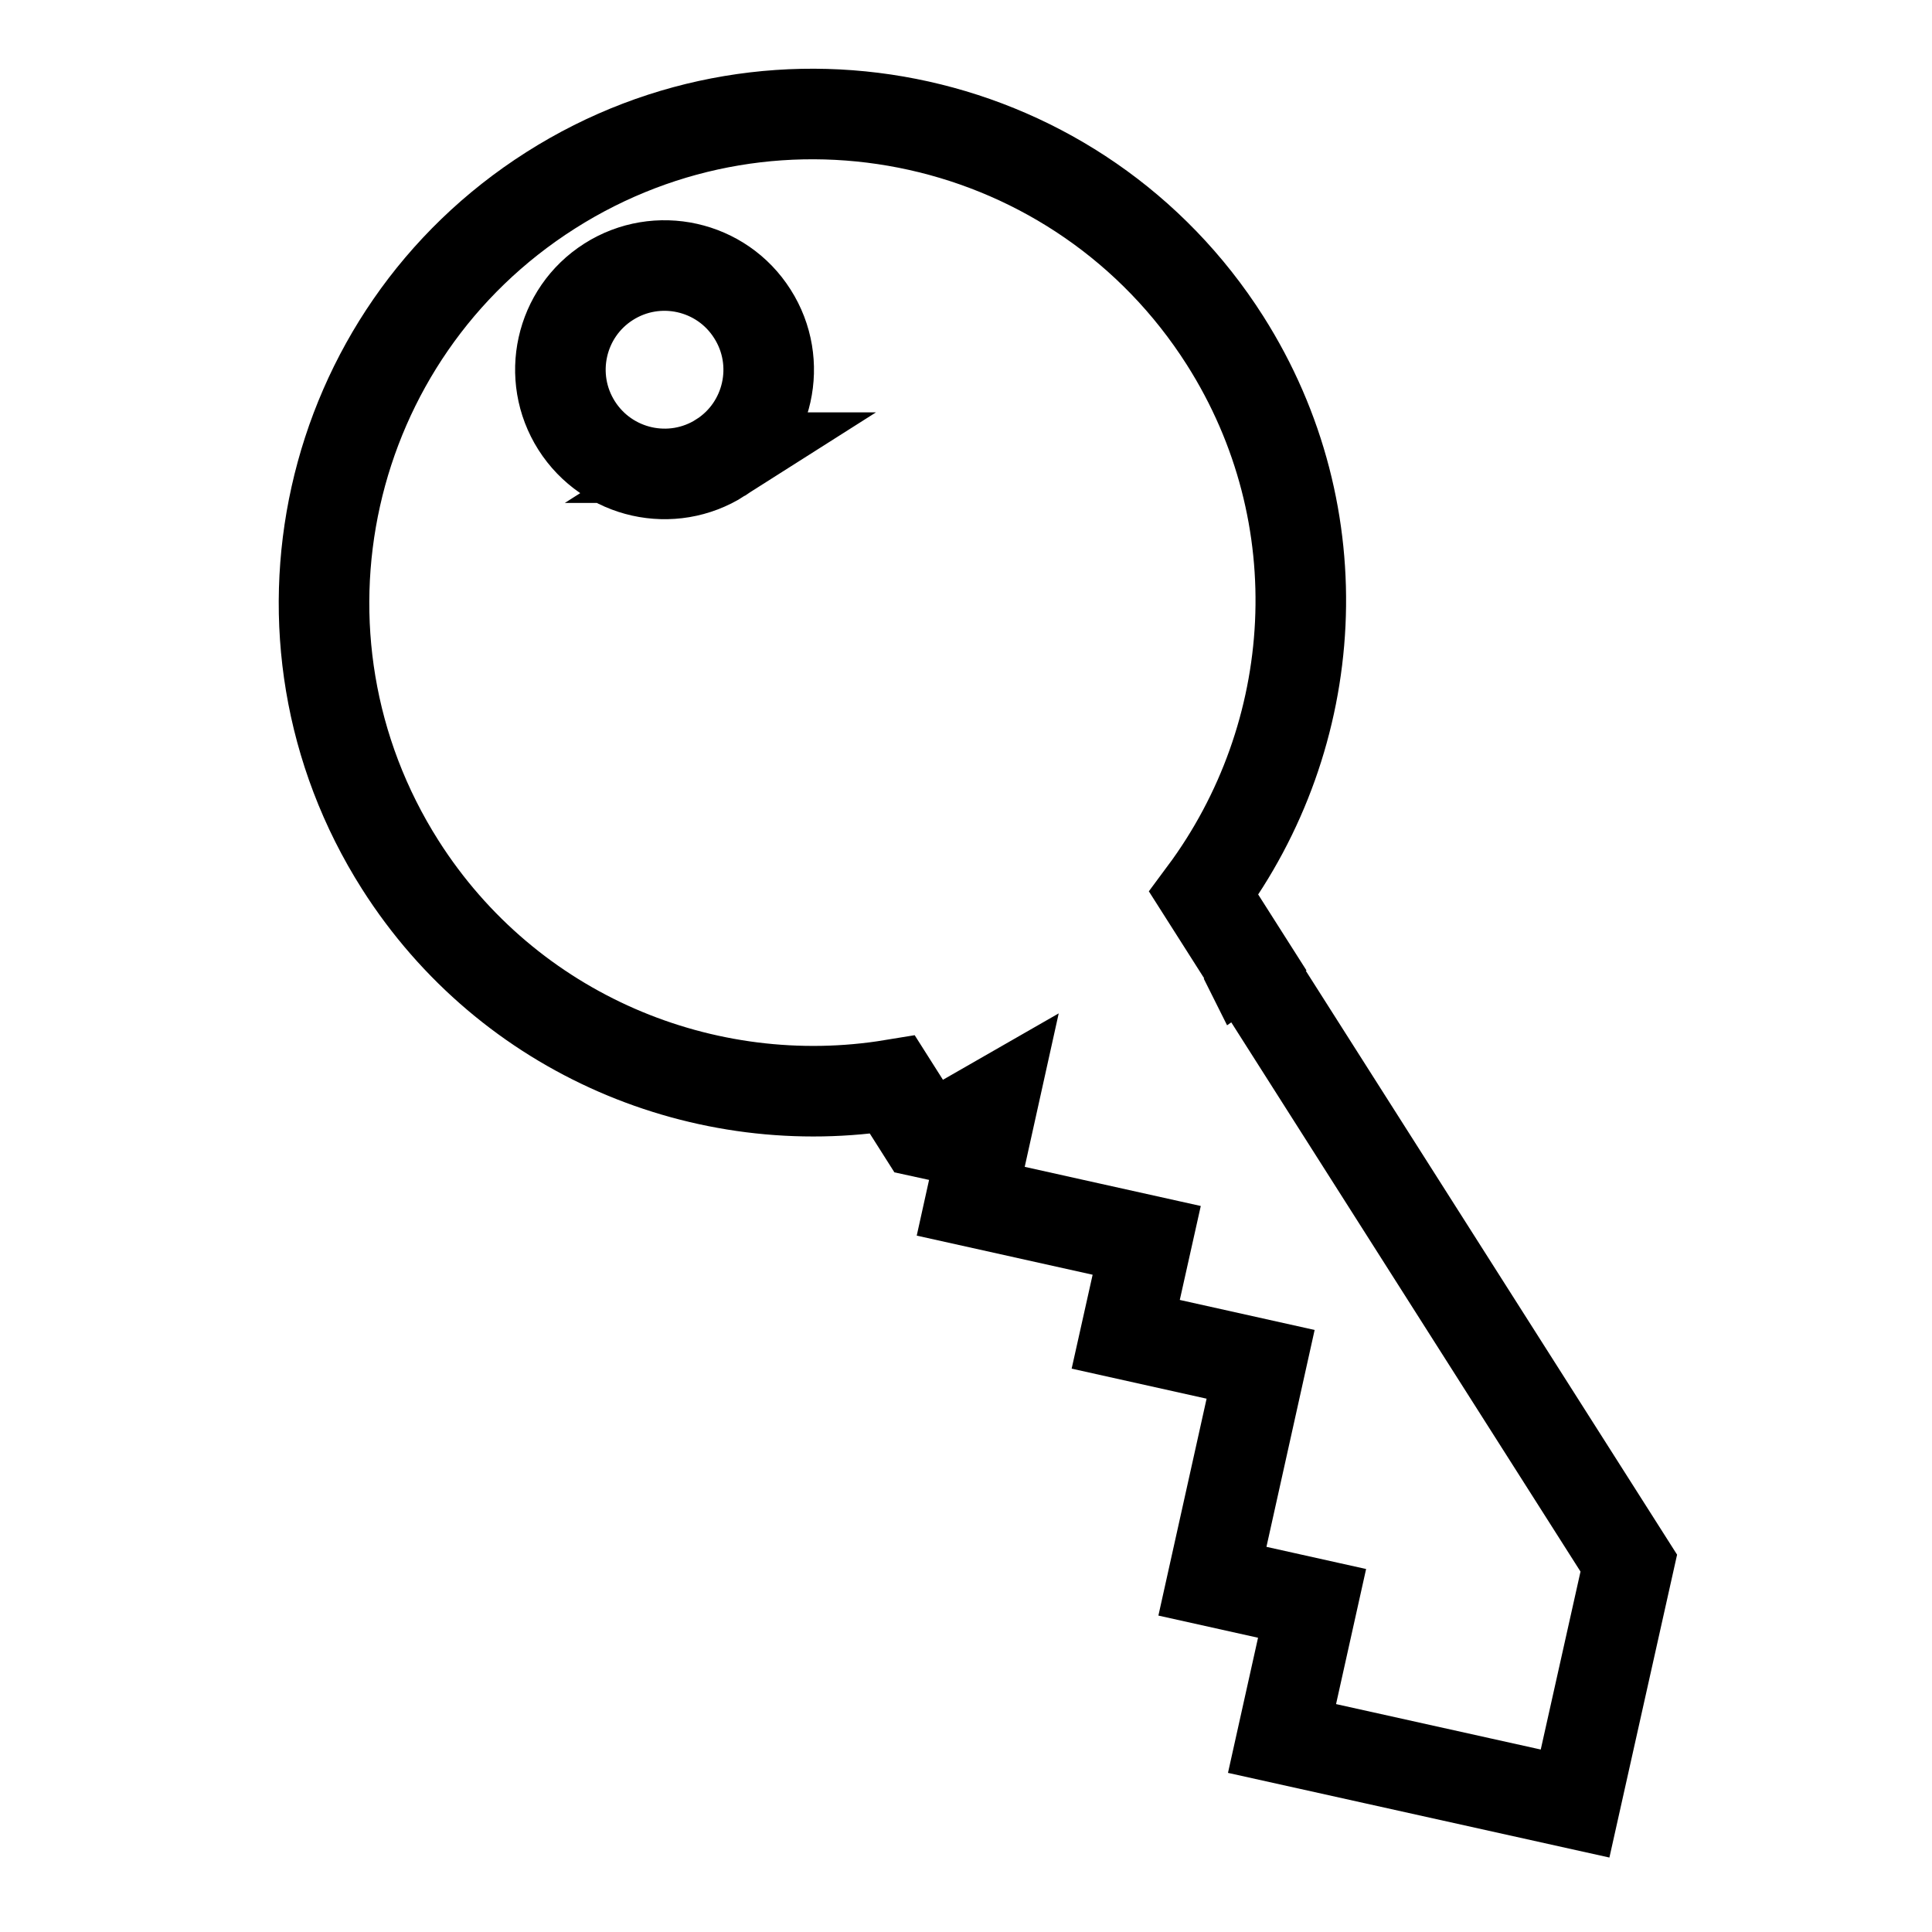 <svg width="128" height="128" xmlns="http://www.w3.org/2000/svg">
 <!-- Created with Method Draw - http://github.com/duopixel/Method-Draw/ -->
 <g>
  <title>background</title>
  <rect fill="#fff" id="canvas_background" height="130" width="130" y="-1" x="-1"/>
  <g display="none" overflow="visible" y="0" x="0" height="100%" width="100%" id="canvasGrid">
   <rect fill="url(#gridpattern)" stroke-width="0" y="0" x="0" height="100%" width="100%"/>
  </g>
 </g>
 <g>
  <title>Layer 1</title>
  <path id="svg_1" d="m82.435,63.496l0.042,-0.029l-2.724,-4.283c7.767,-10.452 8.809,-24.975 1.409,-36.626c-9.593,-15.088 -29.597,-19.539 -44.684,-9.945c-15.083,9.589 -19.549,29.591 -9.955,44.688c7.175,11.28 20.191,16.608 32.606,14.566l1.991,3.14l0.967,0.211l3.658,-2.098l-1.432,6.465l11.659,2.592l-1.39,6.223l8.937,1.99l-3.193,14.369l6.602,1.469l-1.991,8.951l19.416,4.31l3.559,-15.928l-25.478,-40.067zm-34.701,-33.176c-3.217,2.047 -7.48,1.094 -9.528,-2.123c-2.043,-3.215 -1.099,-7.484 2.117,-9.528s7.486,-1.093 9.523,2.123c2.052,3.217 1.099,7.486 -2.113,9.528z" stroke-width="6" stroke="#000" fill="#fff"/>
 </g>
</svg>